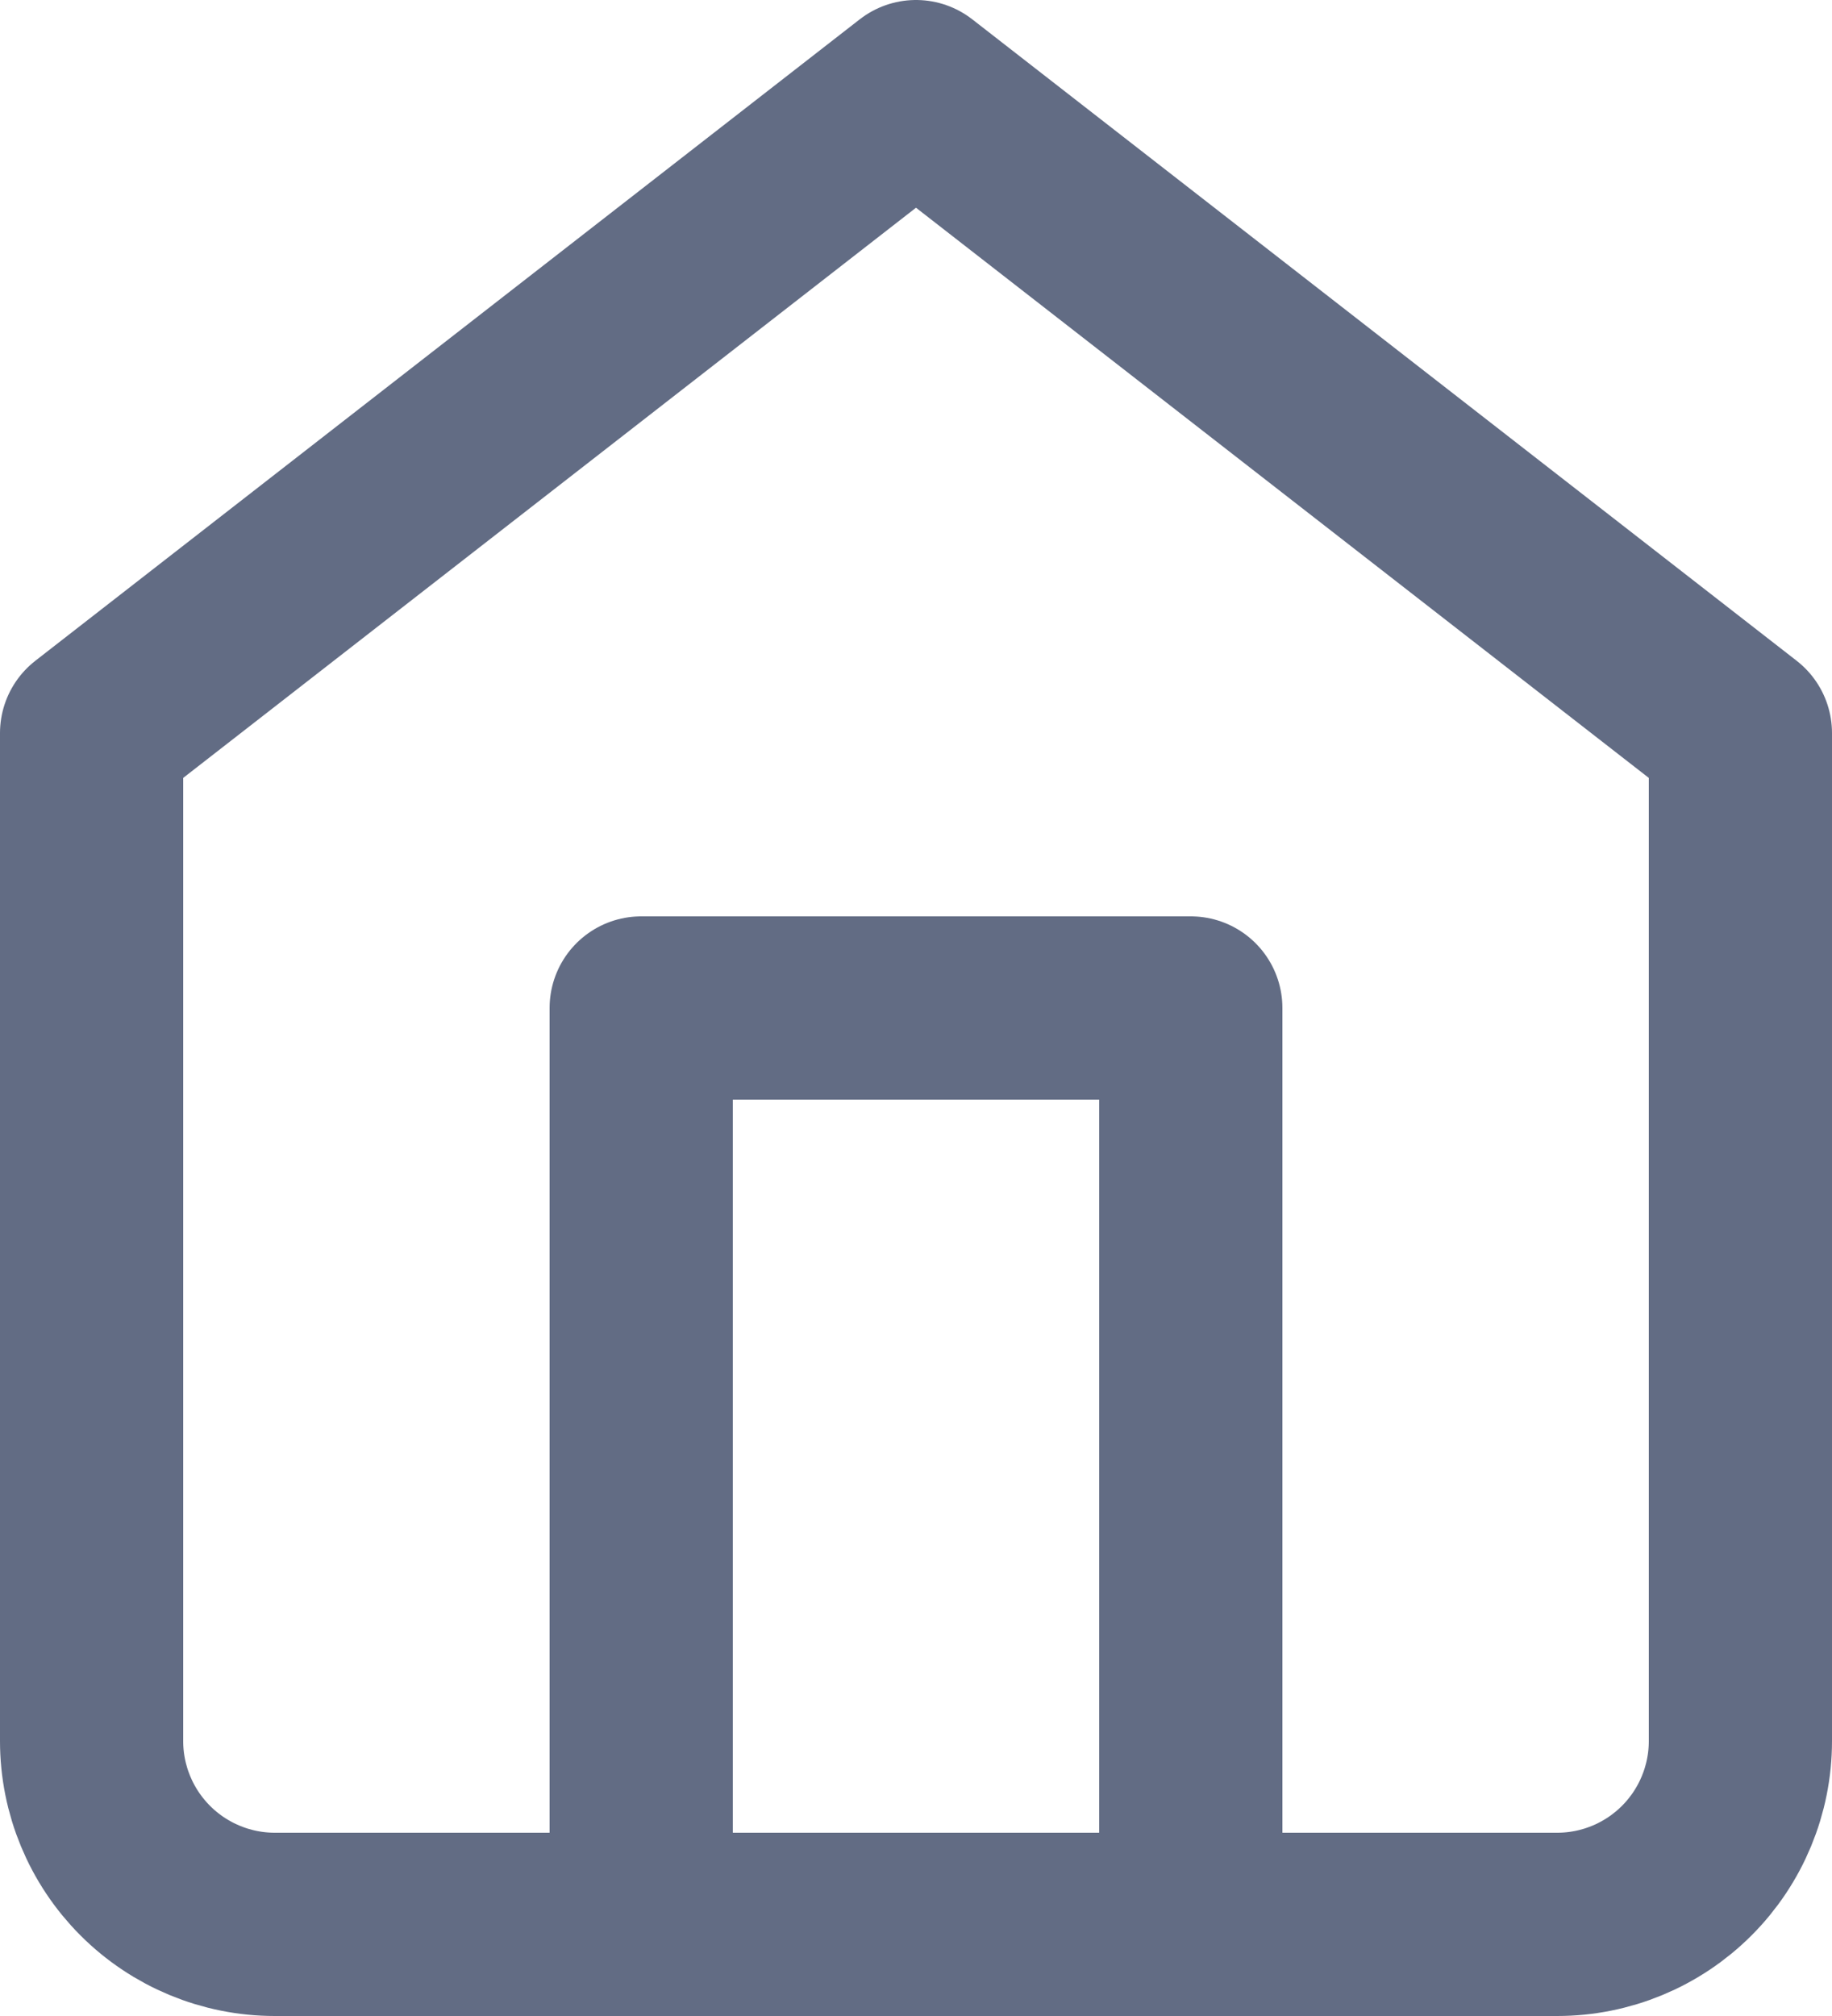 <svg width="20" height="22" viewBox="0 0 20 22" fill="none" xmlns="http://www.w3.org/2000/svg">
<path d="M1 8L10 1L19 8V19C19 19.53 18.789 20.039 18.414 20.414C18.039 20.789 17.53 21 17 21H3C2.47 21 1.961 20.789 1.586 20.414C1.211 20.039 1 19.53 1 19V8Z" stroke="#626C84" stroke-width="2" stroke-linecap="round" stroke-linejoin="round"/>
<path d="M7 21V11H13V21" stroke="#626C84" stroke-width="2" stroke-linecap="round" stroke-linejoin="round"/>
</svg>

